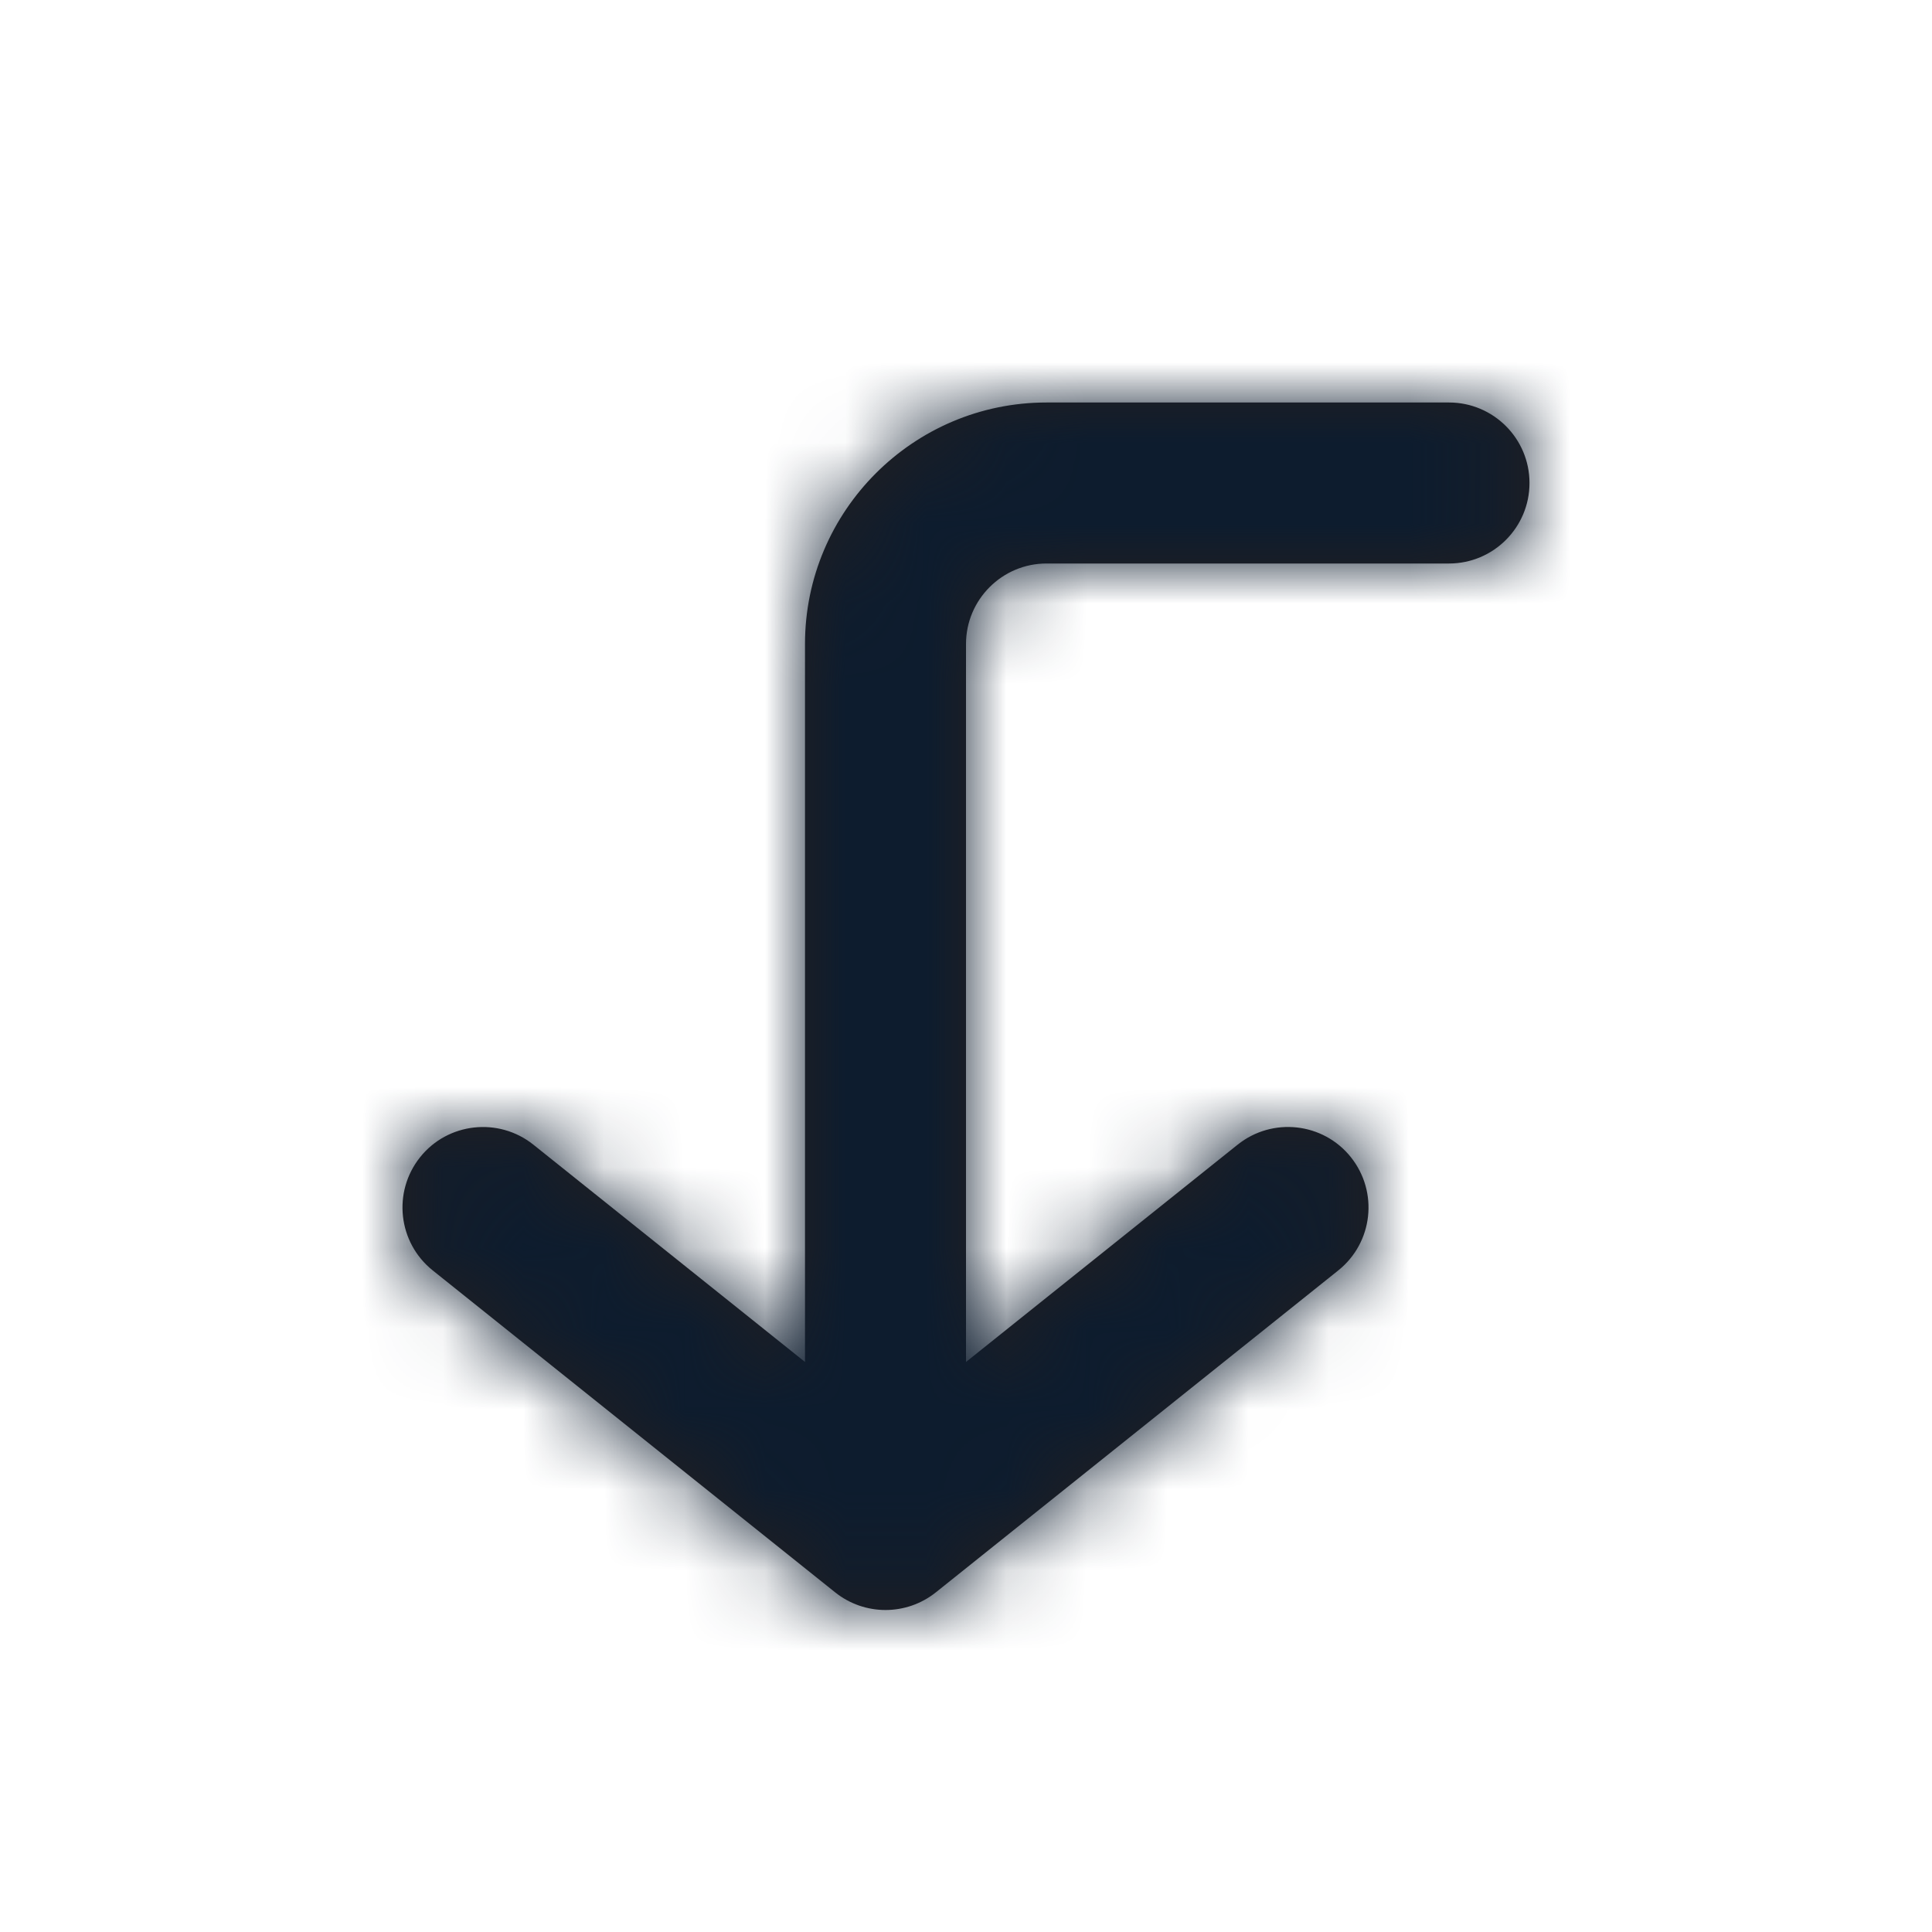 <svg width="24" height="24" viewBox="0 0 24 24" fill="none" xmlns="http://www.w3.org/2000/svg">
<g id="Icon/Fill/corner-left-down">
<path id="Mask" fill-rule="evenodd" clip-rule="evenodd" d="M18 5H13C11.346 5 10 6.346 10 8V16.919L6.625 14.219C6.194 13.875 5.563 13.944 5.219 14.375C4.874 14.807 4.944 15.436 5.375 15.781L10.375 19.781C10.558 19.927 10.779 20 11 20C11.221 20 11.442 19.927 11.625 19.781L16.625 15.781C17.056 15.436 17.126 14.807 16.781 14.375C16.437 13.944 15.807 13.874 15.375 14.219L12 16.919V8C12 7.449 12.449 7 13 7H18C18.552 7 19 6.552 19 6C19 5.448 18.552 5 18 5Z" fill="#231F20"/>
<mask id="mask0" mask-type="alpha" maskUnits="userSpaceOnUse" x="4" y="5" width="15" height="15">
<path id="Mask_2" fill-rule="evenodd" clip-rule="evenodd" d="M18 5H13C11.346 5 10 6.346 10 8V16.919L6.625 14.219C6.194 13.875 5.563 13.944 5.219 14.375C4.874 14.807 4.944 15.436 5.375 15.781L10.375 19.781C10.558 19.927 10.779 20 11 20C11.221 20 11.442 19.927 11.625 19.781L16.625 15.781C17.056 15.436 17.126 14.807 16.781 14.375C16.437 13.944 15.807 13.874 15.375 14.219L12 16.919V8C12 7.449 12.449 7 13 7H18C18.552 7 19 6.552 19 6C19 5.448 18.552 5 18 5Z" fill="white"/>
</mask>
<g mask="url(#mask0)">
<g id="&#240;&#159;&#142;&#168; Color">
<rect id="Base" width="24" height="24" fill="#0D1C2E"/>
</g>
</g>
</g>
</svg>
